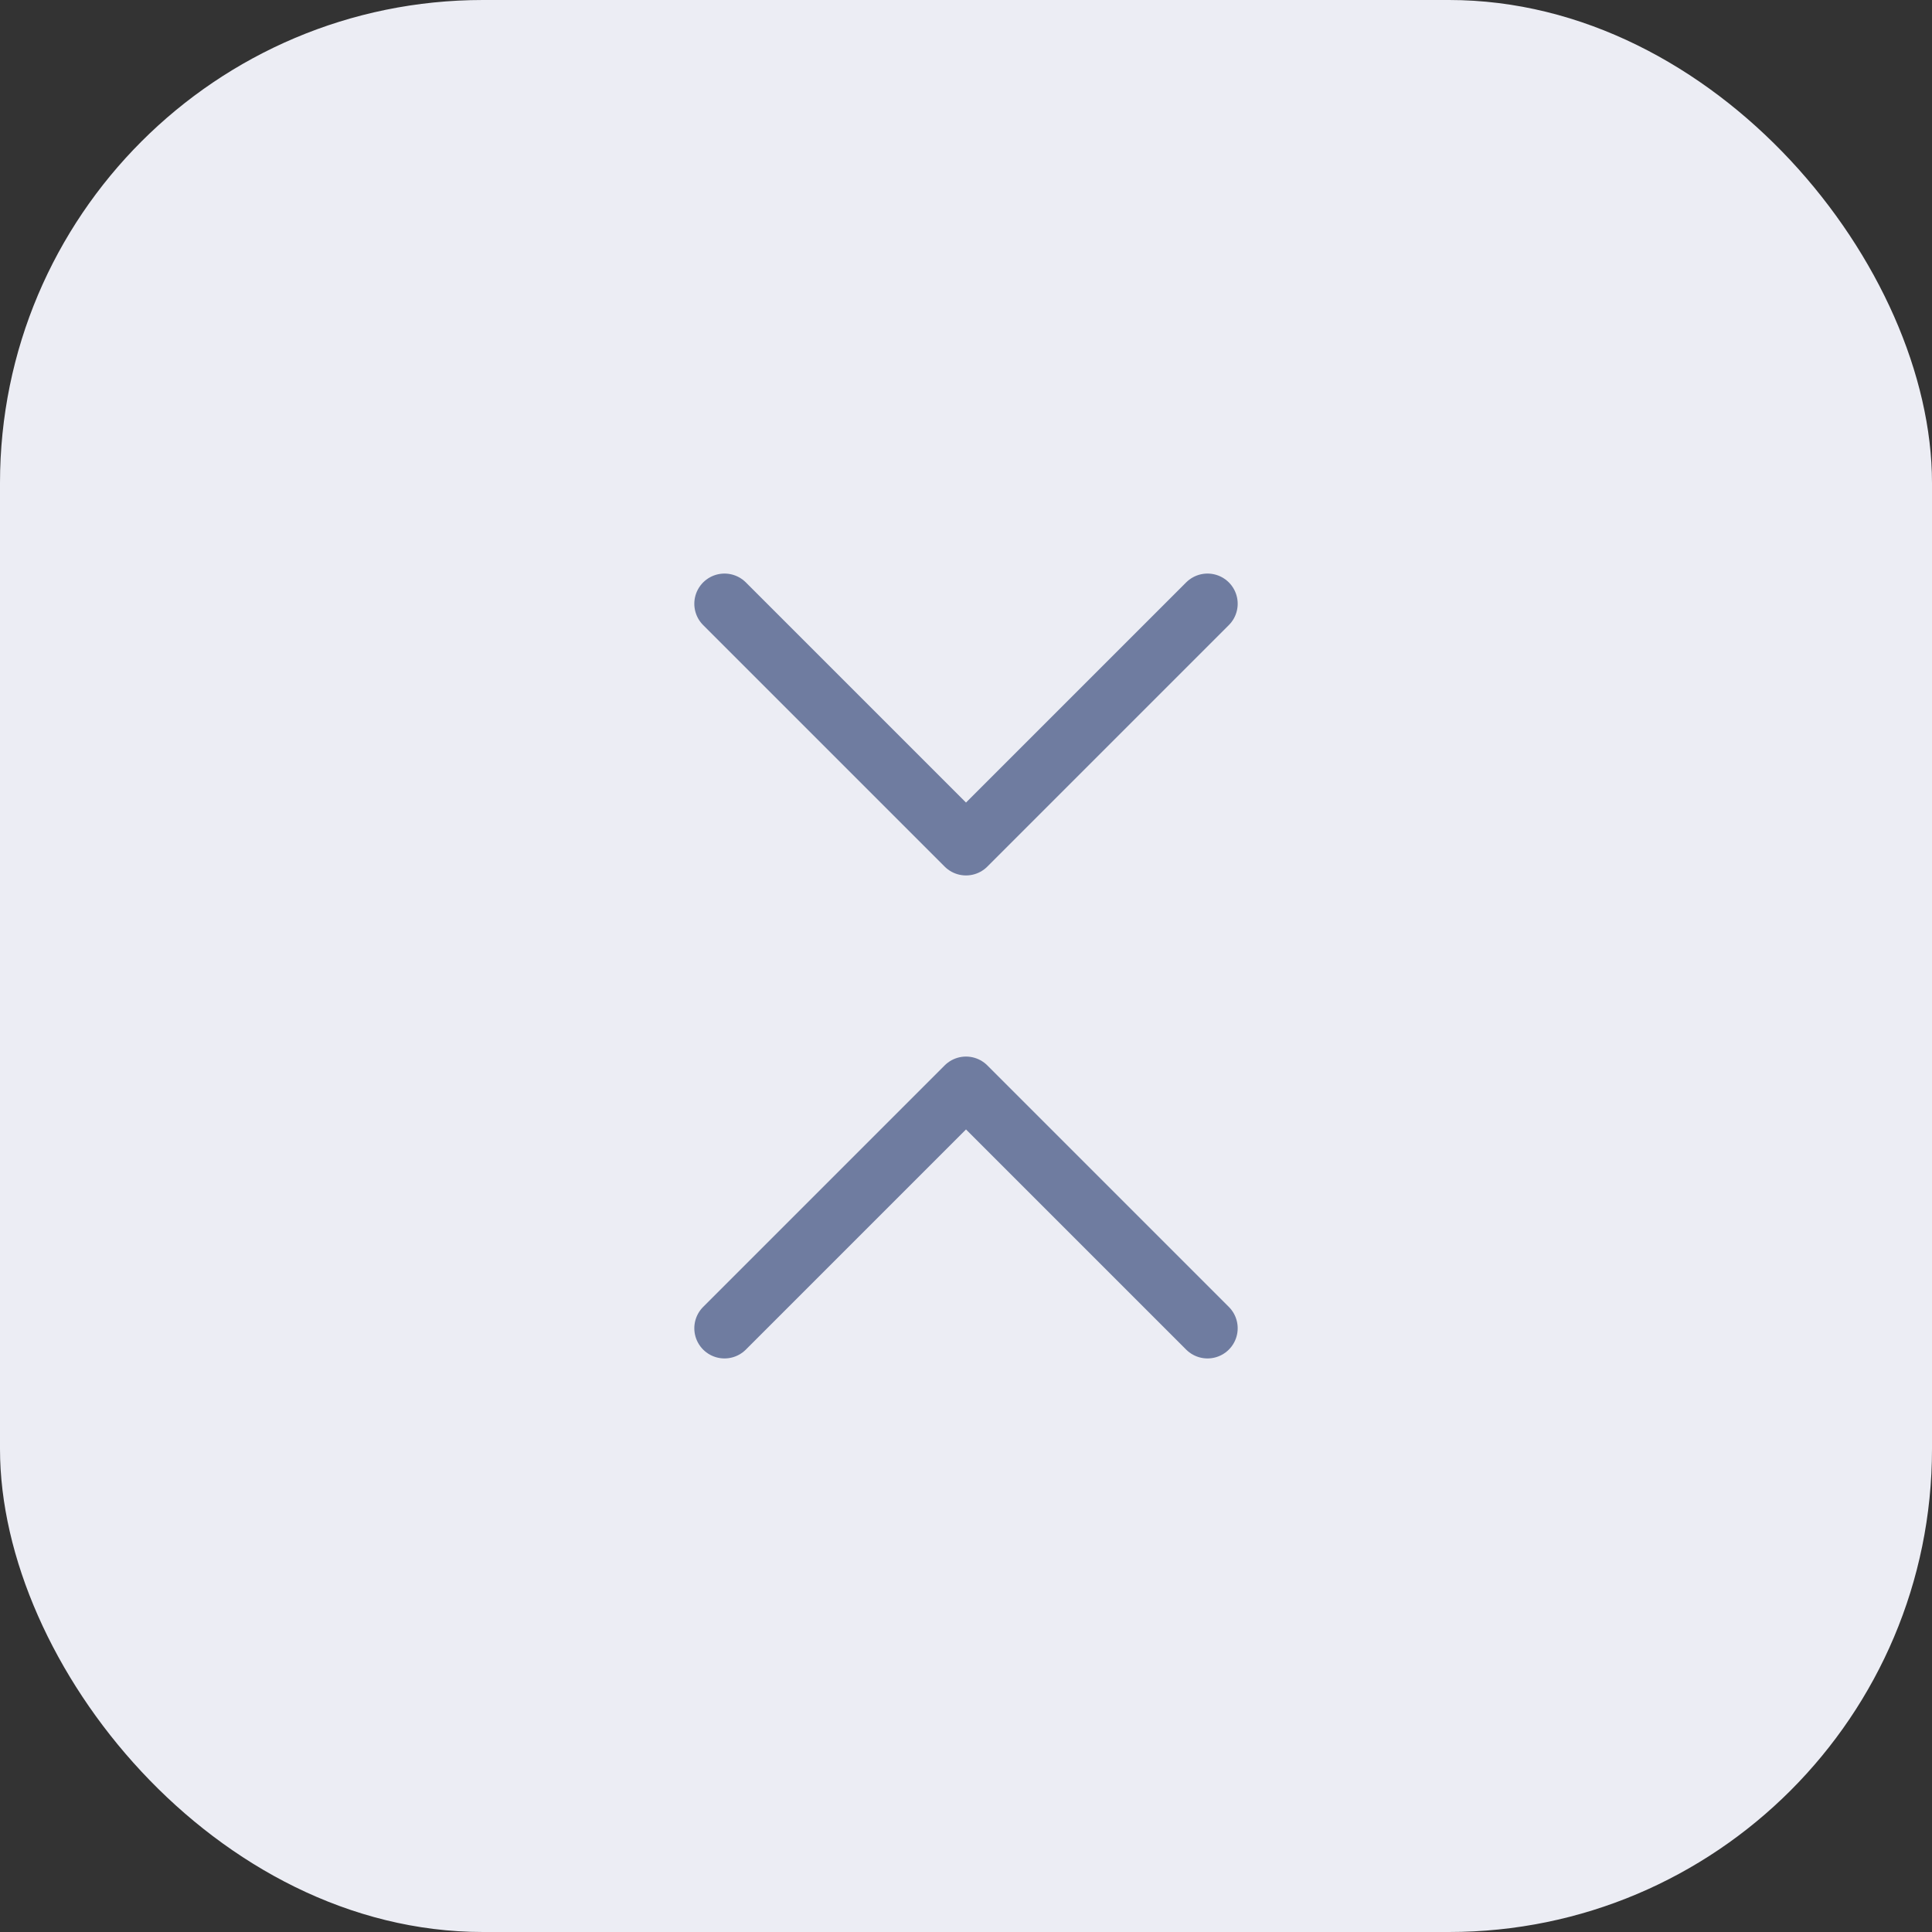 <svg width="32" height="32" viewBox="0 0 32 32" fill="none" xmlns="http://www.w3.org/2000/svg">
<rect x="0" y="0" width="32" height="32" fill="#333333" stroke="none"/>
<rect width="32" height="32" rx="8" fill="#ECEDF4"/>
<path d="M20 10L16 14L12 10" stroke="#6F7CA0" stroke-linecap="round" stroke-linejoin="round"/>
<path d="M12 22L16 18L20 22" stroke="#6F7CA0" stroke-linecap="round" stroke-linejoin="round"/>
</svg>
